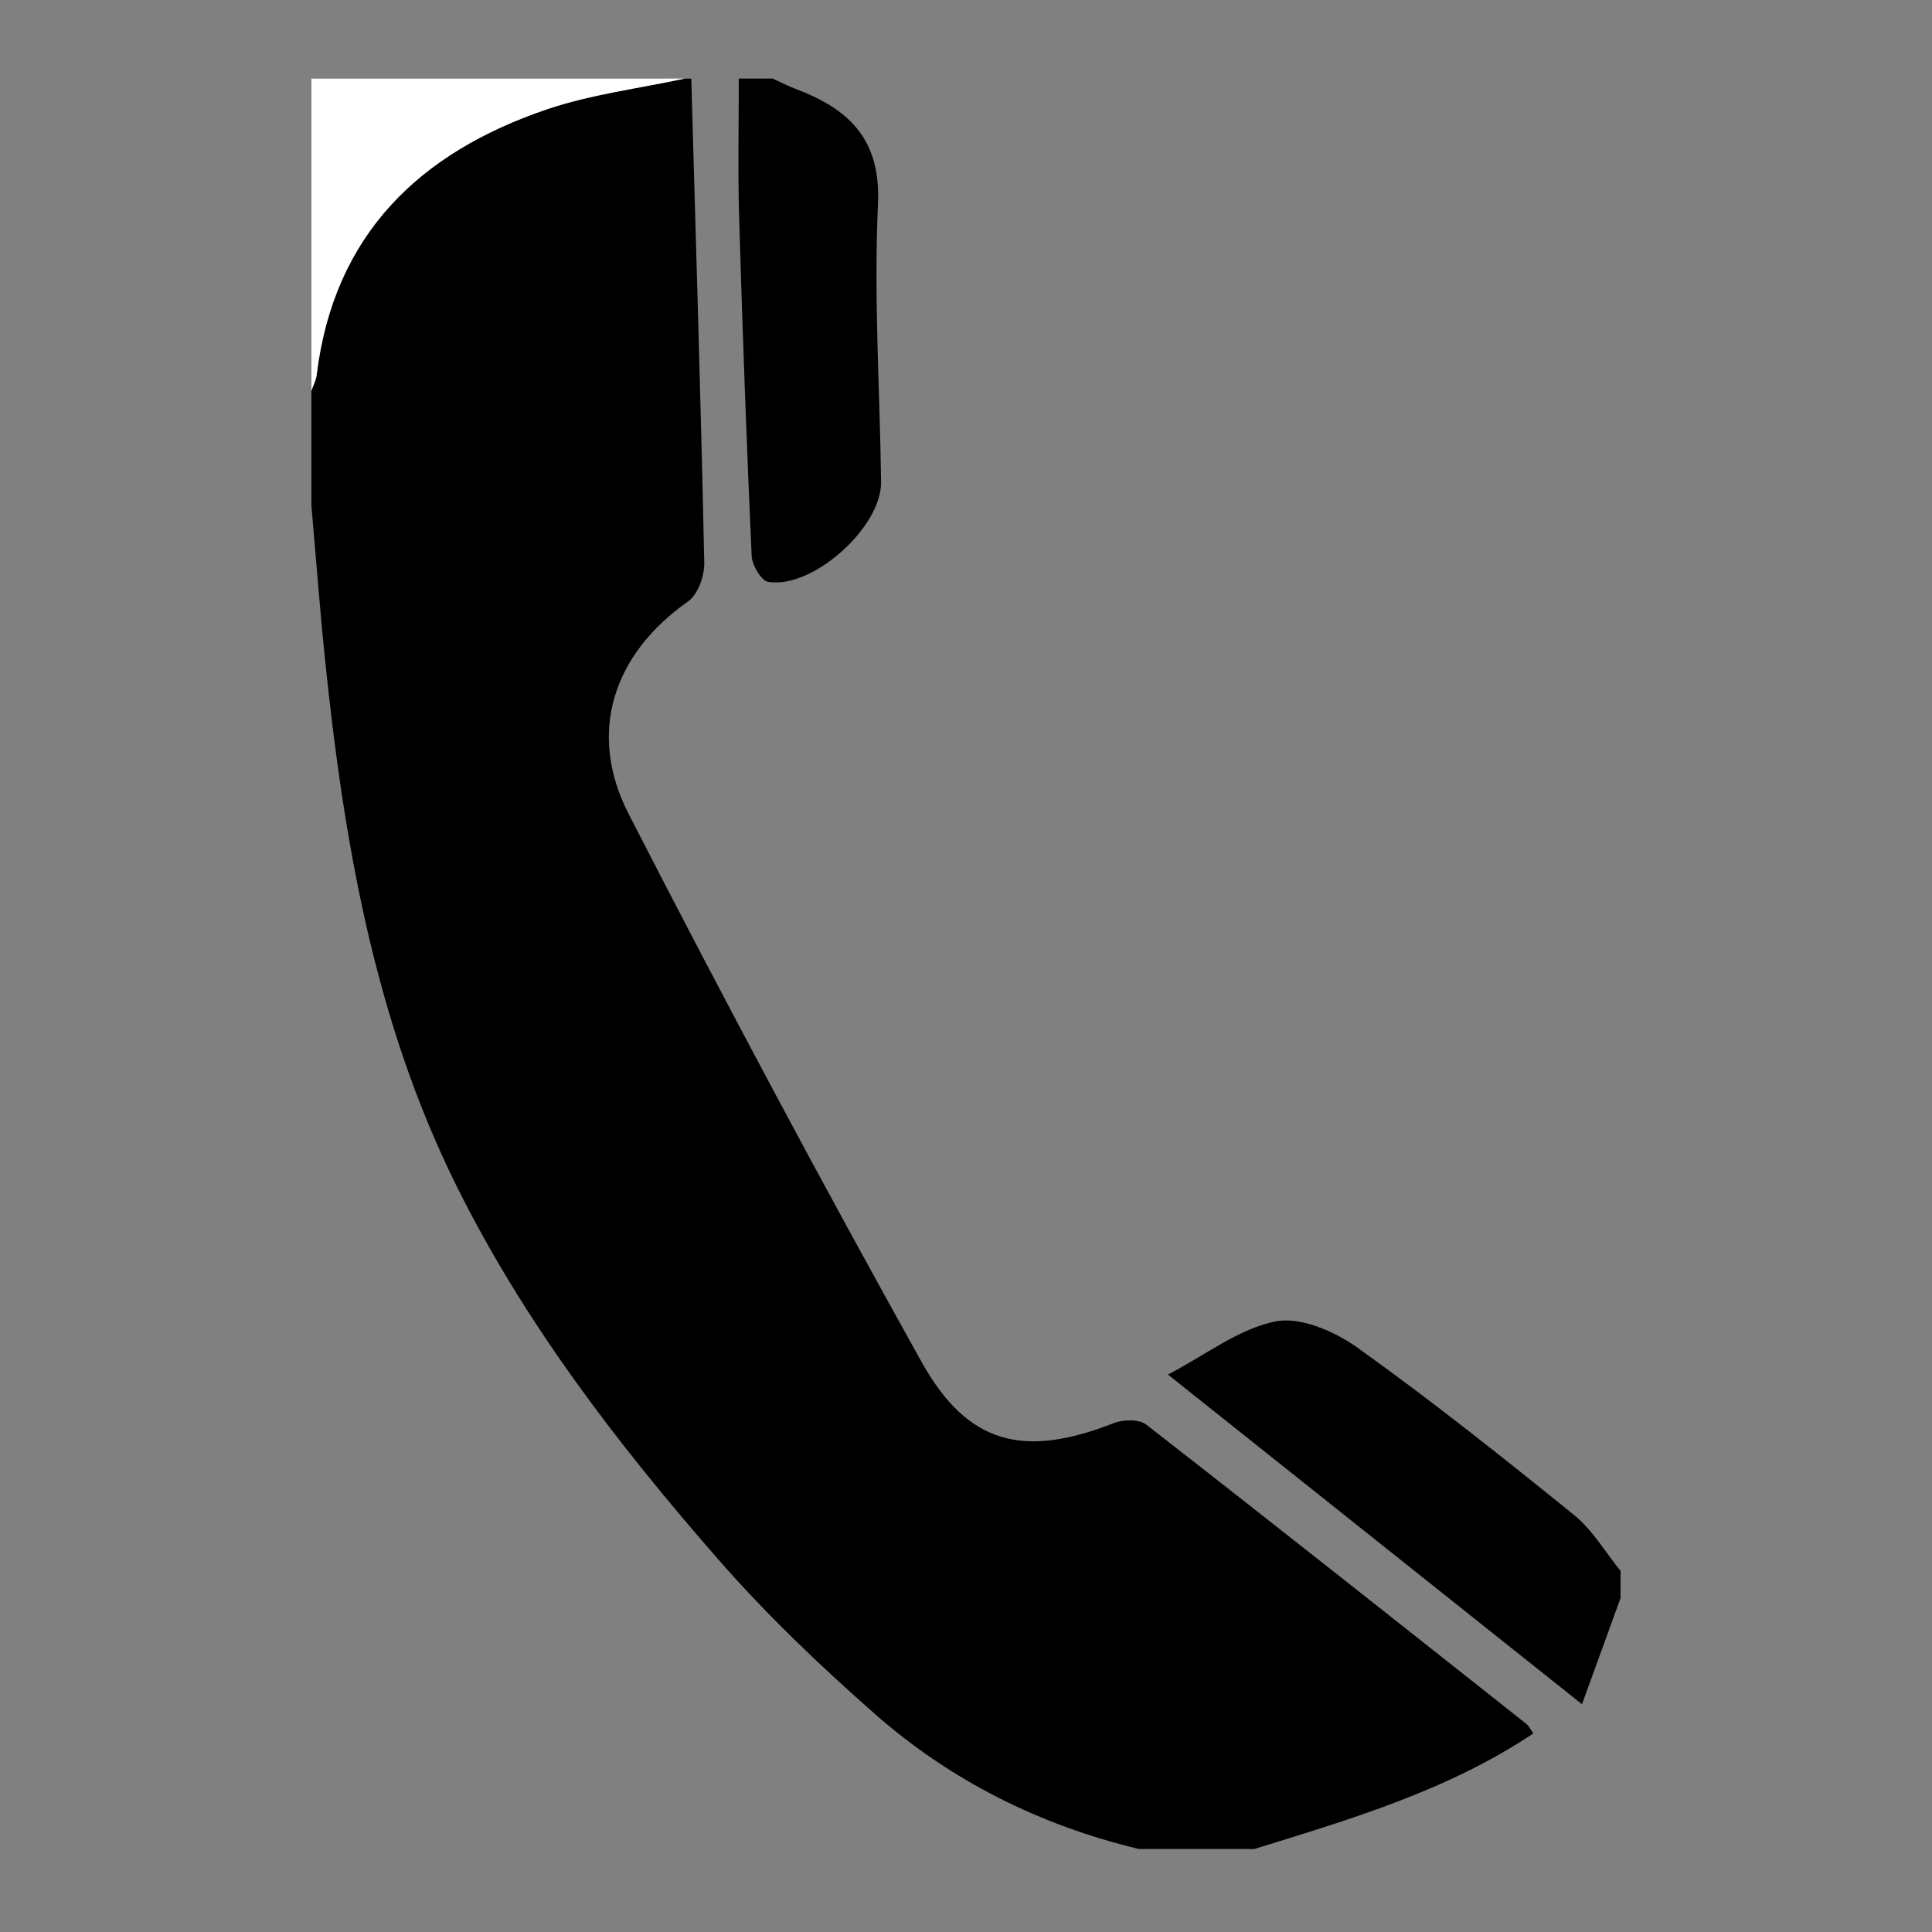 <?xml version="1.0" encoding="utf-8"?>
<!-- Generator: Adobe Illustrator 17.0.0, SVG Export Plug-In . SVG Version: 6.00 Build 0)  -->
<!DOCTYPE svg PUBLIC "-//W3C//DTD SVG 1.1//EN" "http://www.w3.org/Graphics/SVG/1.1/DTD/svg11.dtd">
<svg version="1.1" id="Layer_1" xmlns="http://www.w3.org/2000/svg" xmlns:xlink="http://www.w3.org/1999/xlink" x="0px" y="0px"
	 width="150px" height="150px" viewBox="0 0 150 150" enable-background="new 0 0 150 150" xml:space="preserve">
<rect x="0" y="0" width="150" height="150" fill="#808080" stroke="none"/>
<g>
	<path d="M53.671,6.102c0.356,12.535,0.742,25.07,1.008,37.608c0.021,1.008-0.497,2.45-1.259,2.985
		c-5.764,4.048-7.879,10.136-4.605,16.516c7.338,14.3,14.909,28.489,22.735,42.528c3.603,6.463,7.984,7.475,14.937,4.746
		c0.727-0.286,1.956-0.309,2.506,0.119c9.884,7.694,19.699,15.476,29.523,23.247c0.184,0.146,0.29,0.391,0.533,0.731
		c-6.669,4.454-14.192,6.657-21.666,8.975c-2.984,0-5.969,0-8.953,0c-7.682-1.842-14.598-5.291-20.505-10.488
		c-4.264-3.752-8.409-7.707-12.143-11.978c-7.841-8.969-15.116-18.446-20.409-29.159c-6.308-12.768-8.683-26.643-10.133-40.685
		c-0.411-3.982-0.71-7.976-1.061-11.965c0-2.984,0-5.969,0-8.953c0.138-0.4,0.353-0.79,0.403-1.201
		c1.328-10.91,7.98-17.292,17.905-20.649c3.428-1.159,7.098-1.604,10.657-2.376C53.32,6.102,53.496,6.102,53.671,6.102z"/>
	<path d="M125.821,124.07c-0.967,2.659-1.933,5.318-2.997,8.246c-10.645-8.476-21.219-16.896-32.144-25.595
		c2.963-1.548,5.511-3.558,8.347-4.126c1.938-0.388,4.606,0.778,6.378,2.045c5.755,4.115,11.301,8.531,16.804,12.984
		c1.435,1.161,2.42,2.878,3.612,4.34C125.821,122.665,125.821,123.367,125.821,124.07z"/>
	<path d="M59.991,6.102c0.613,0.277,1.214,0.587,1.842,0.825c4.109,1.561,6.568,3.902,6.334,8.93
		c-0.333,7.168,0.146,14.373,0.24,21.563c0.046,3.503-5.295,8.313-8.754,7.759c-0.543-0.087-1.262-1.297-1.295-2.015
		c-0.395-8.756-0.713-17.515-0.972-26.276c-0.106-3.593-0.024-7.191-0.027-10.786C58.235,6.102,59.113,6.102,59.991,6.102z"/>
	<path fill="#FFFFFF" d="M53.144,6.102c-3.559,0.771-7.229,1.217-10.657,2.376c-9.925,3.356-16.577,9.739-17.905,20.649
		c-0.05,0.411-0.265,0.801-0.403,1.201c0-8.075,0-16.15,0-24.225C33.834,6.102,43.489,6.102,53.144,6.102z"/>
</g>
</svg>
